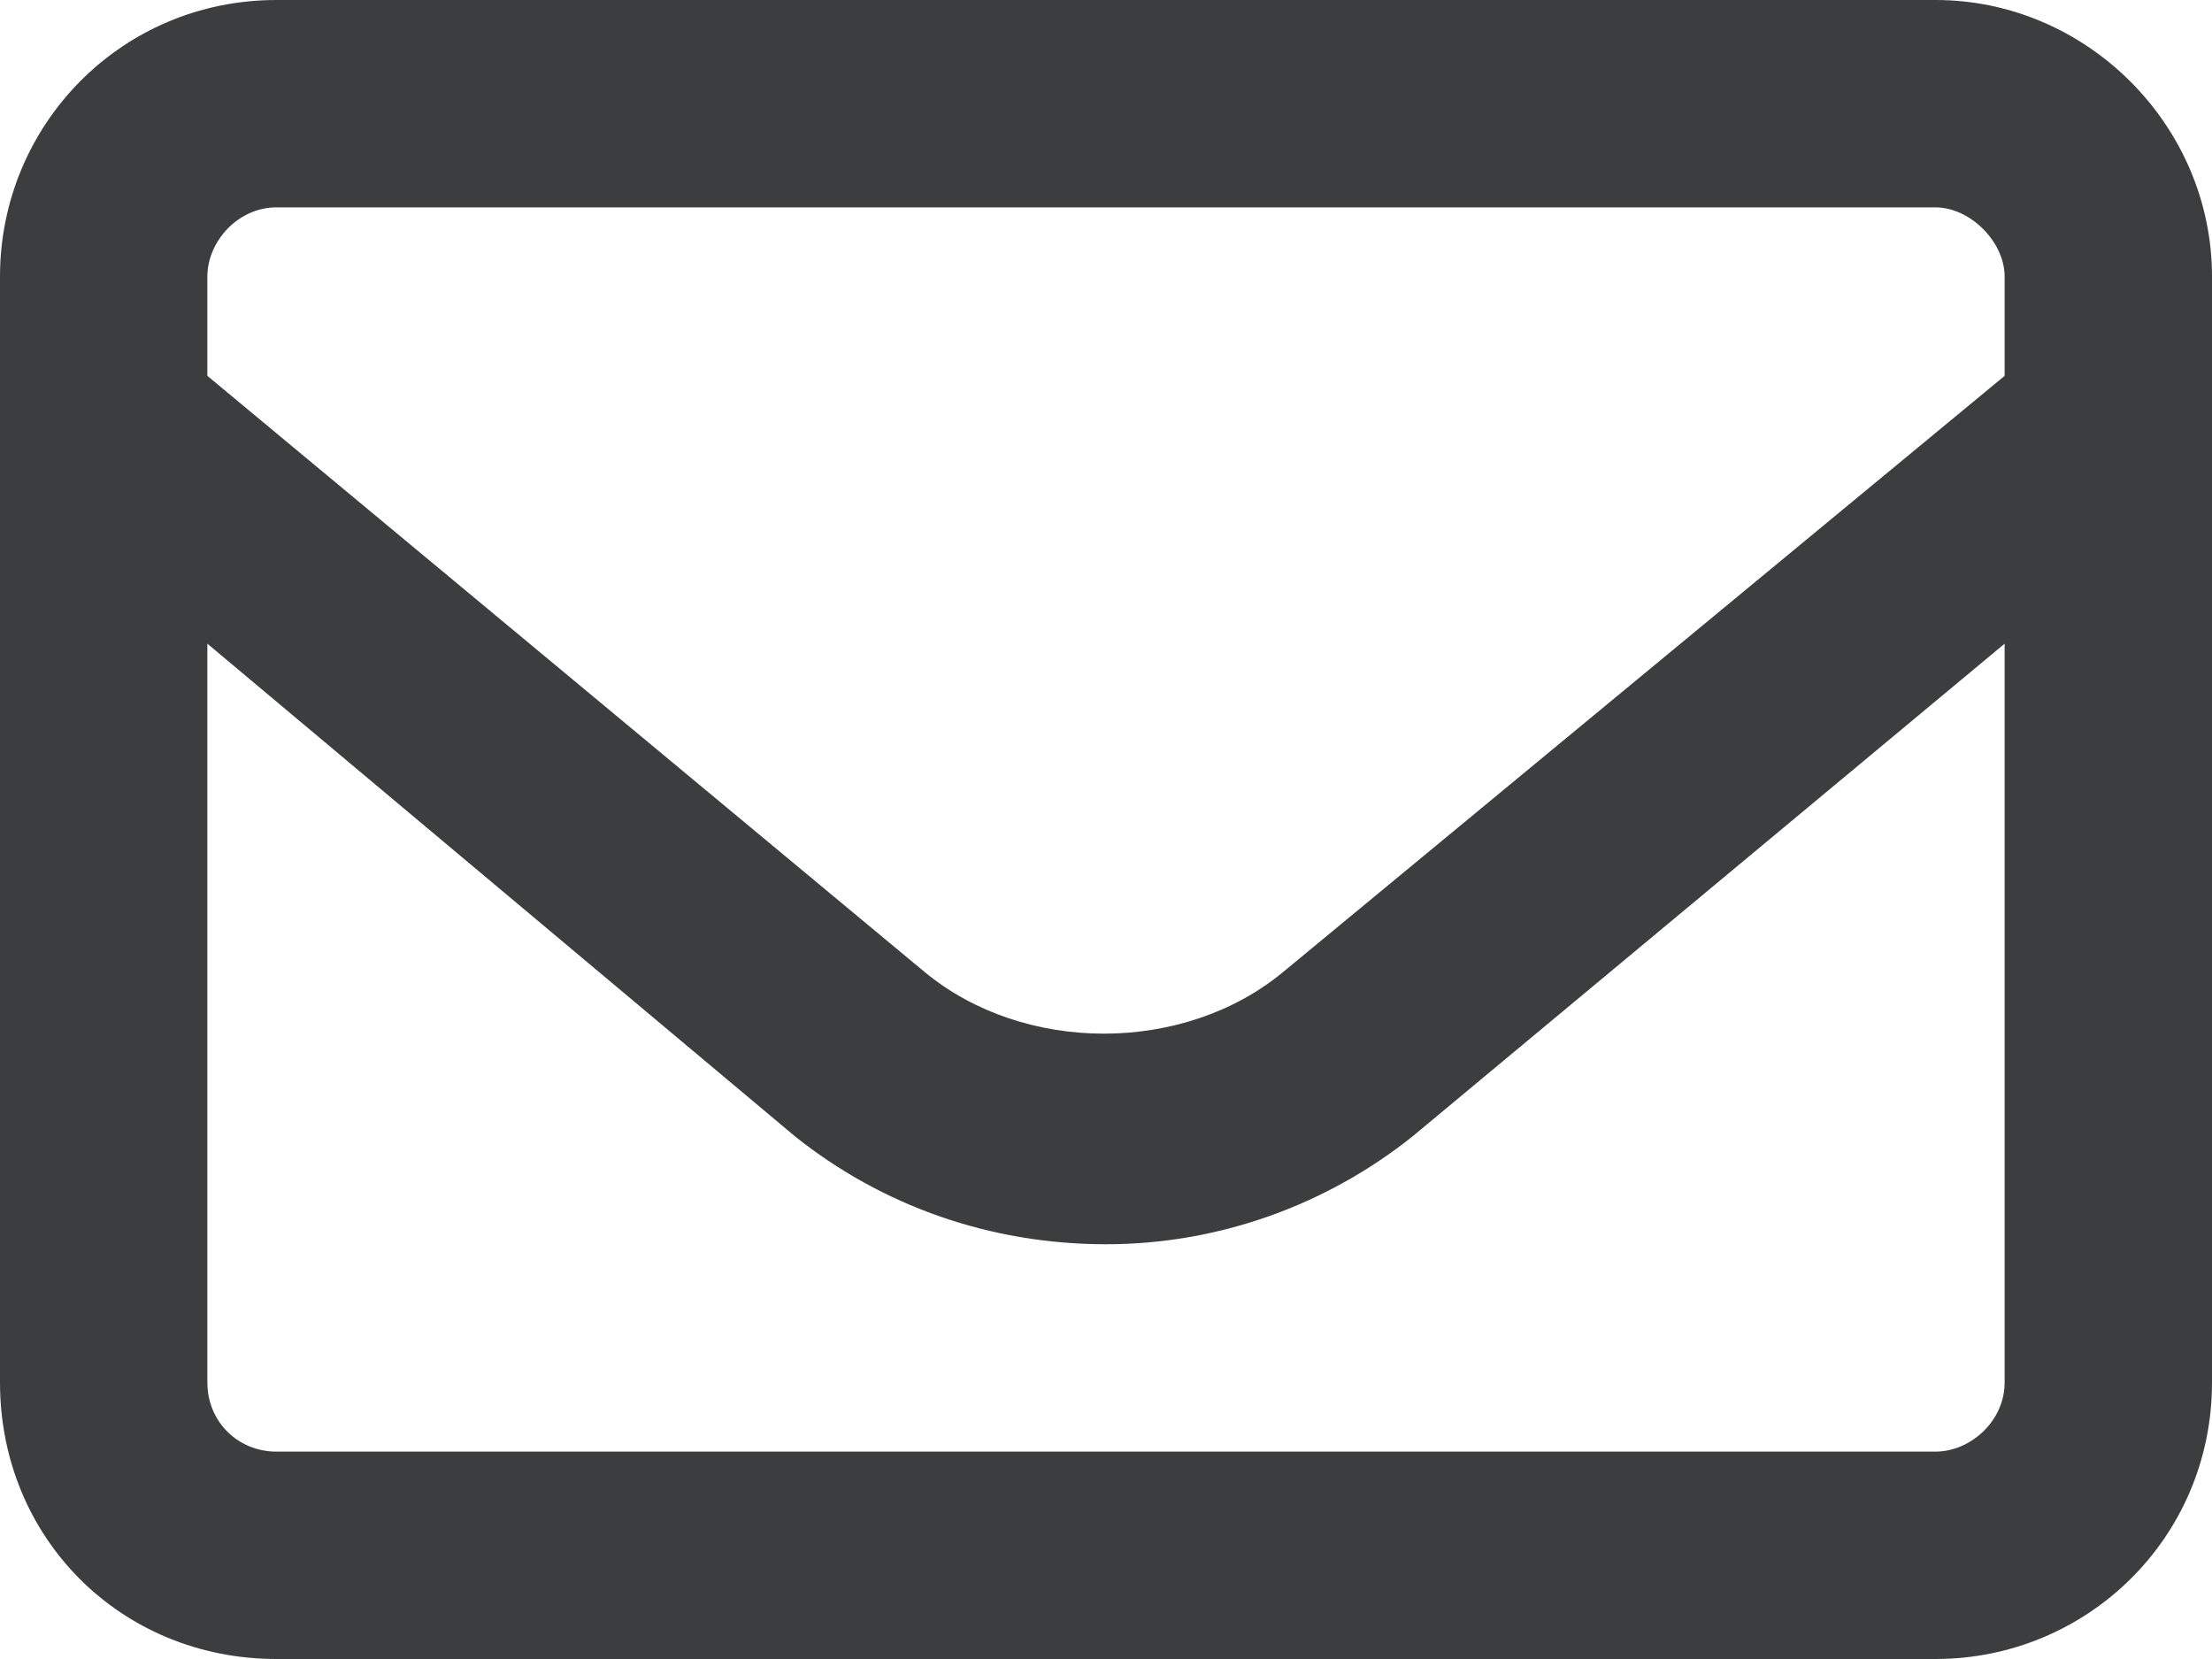 <svg width="12" height="9" viewBox="0 0 12 9" fill="none" >
    <path
        d="M10.5 0C11.32 0 12 0.68 12 1.5V7.5C12 8.344 11.32 9 10.5 9H1.5C0.656 9 0 8.344 0 7.5V1.5C0 0.68 0.656 0 1.5 0H10.5ZM1.5 1.125C1.289 1.125 1.125 1.312 1.125 1.5V2.039L5.016 5.273C5.555 5.719 6.422 5.719 6.961 5.273L10.875 2.039V1.5C10.875 1.312 10.688 1.125 10.5 1.125H1.5ZM10.5 7.875C10.688 7.875 10.875 7.711 10.875 7.5V3.492L7.664 6.164C7.195 6.539 6.609 6.75 6 6.75C5.367 6.75 4.781 6.539 4.312 6.164L1.125 3.492V7.5C1.125 7.711 1.289 7.875 1.5 7.875H10.5Z"
        fill="#3C3D3E" />
</svg>
